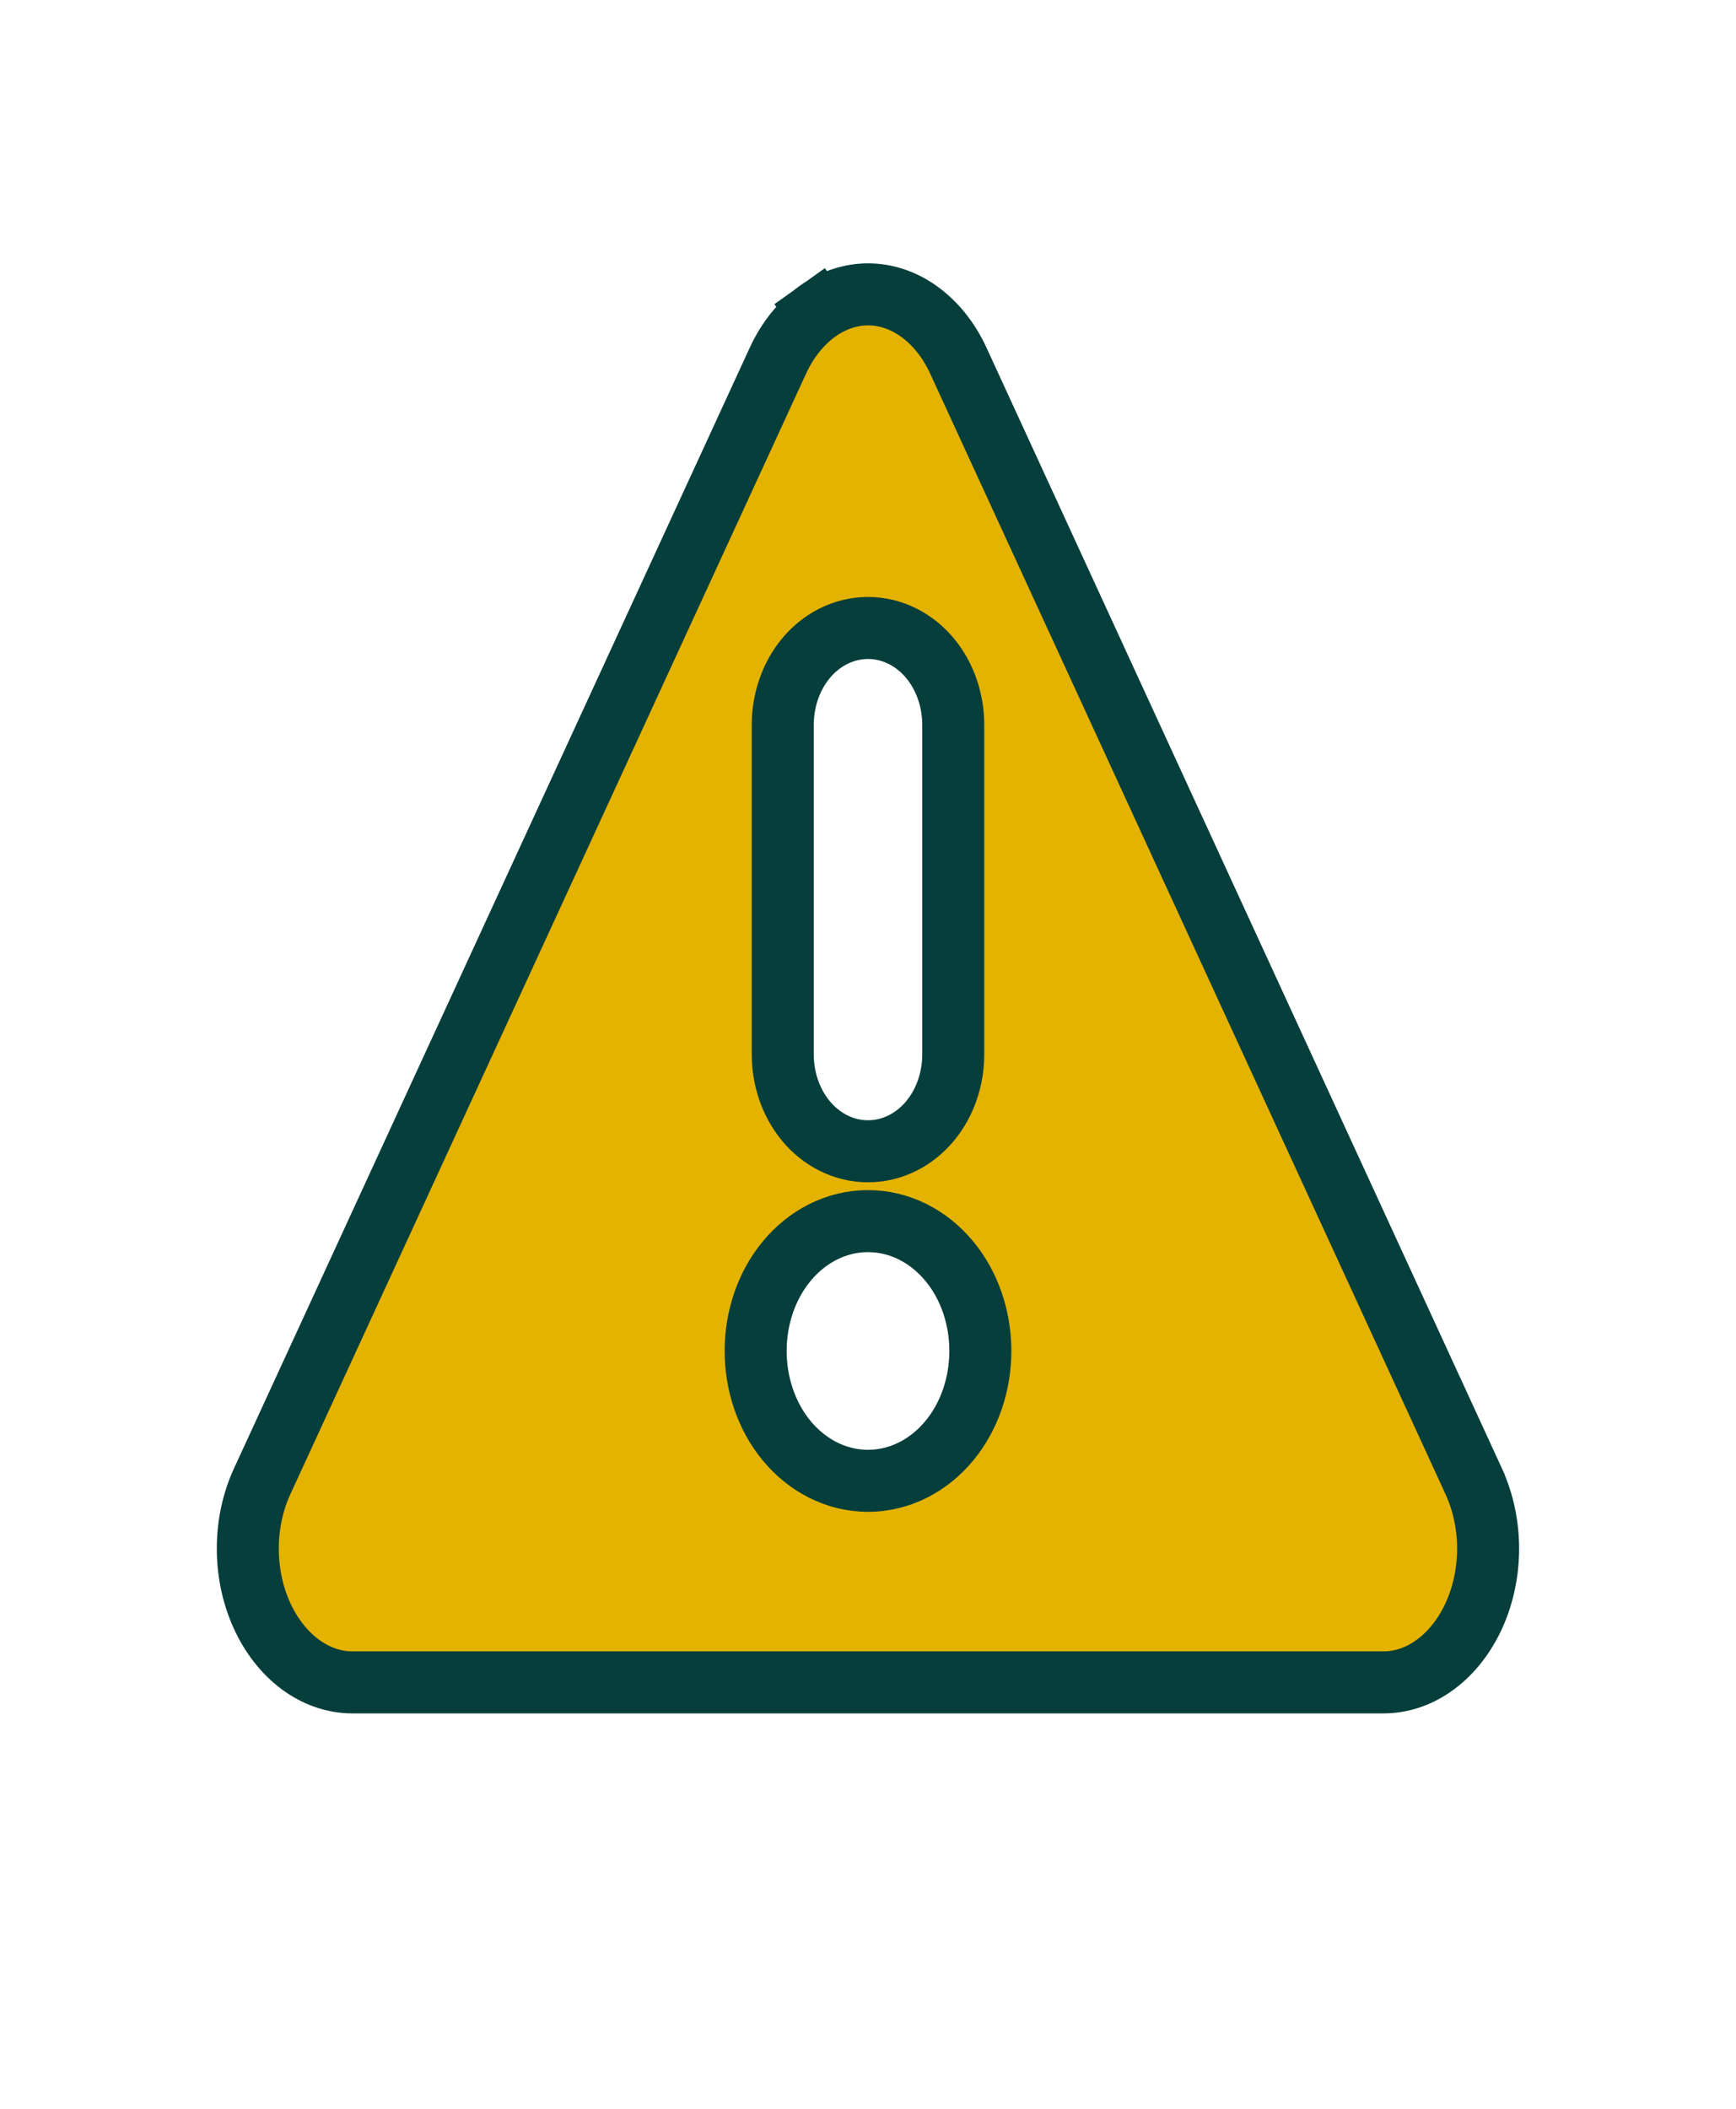 <svg width="28" height="34" viewBox="0 0 28 34" fill="none" xmlns="http://www.w3.org/2000/svg">
<path d="M13.185 5.018L12.897 4.614L13.185 5.018C13.441 4.836 13.723 4.746 14.002 4.746C14.28 4.746 14.562 4.836 14.818 5.018C15.076 5.202 15.3 5.473 15.457 5.815C15.457 5.815 15.457 5.815 15.457 5.815L23.769 23.881L23.769 23.882C23.923 24.216 24.005 24.599 24.002 24.992C23.998 25.385 23.91 25.765 23.751 26.095C23.591 26.425 23.369 26.687 23.116 26.863C22.864 27.039 22.588 27.125 22.314 27.125H5.683C5.409 27.125 5.134 27.038 4.881 26.863C4.628 26.686 4.406 26.424 4.247 26.094C4.088 25.764 4 25.384 3.997 24.991C3.993 24.599 4.075 24.216 4.229 23.882L4.229 23.882L12.547 5.815C12.547 5.815 12.547 5.815 12.547 5.815C12.704 5.473 12.928 5.202 13.185 5.018ZM15.314 23.226C15.641 22.829 15.812 22.308 15.812 21.781C15.812 21.254 15.641 20.733 15.314 20.337C14.985 19.937 14.515 19.688 14 19.688C13.485 19.688 13.015 19.937 12.686 20.337C12.359 20.733 12.188 21.254 12.188 21.781C12.188 22.308 12.359 22.829 12.686 23.226C13.015 23.626 13.485 23.875 14 23.875C14.515 23.875 14.985 23.626 15.314 23.226ZM12.625 11.688V17C12.625 17.386 12.751 17.772 12.995 18.069C13.242 18.369 13.601 18.562 14 18.562C14.399 18.562 14.758 18.369 15.005 18.069C15.249 17.772 15.375 17.386 15.375 17V11.688C15.375 11.301 15.249 10.915 15.005 10.618C14.758 10.318 14.399 10.125 14 10.125C13.601 10.125 13.242 10.318 12.995 10.618C12.751 10.915 12.625 11.301 12.625 11.688Z" fill="#E4B200" stroke="#063E3B"/>
</svg>

